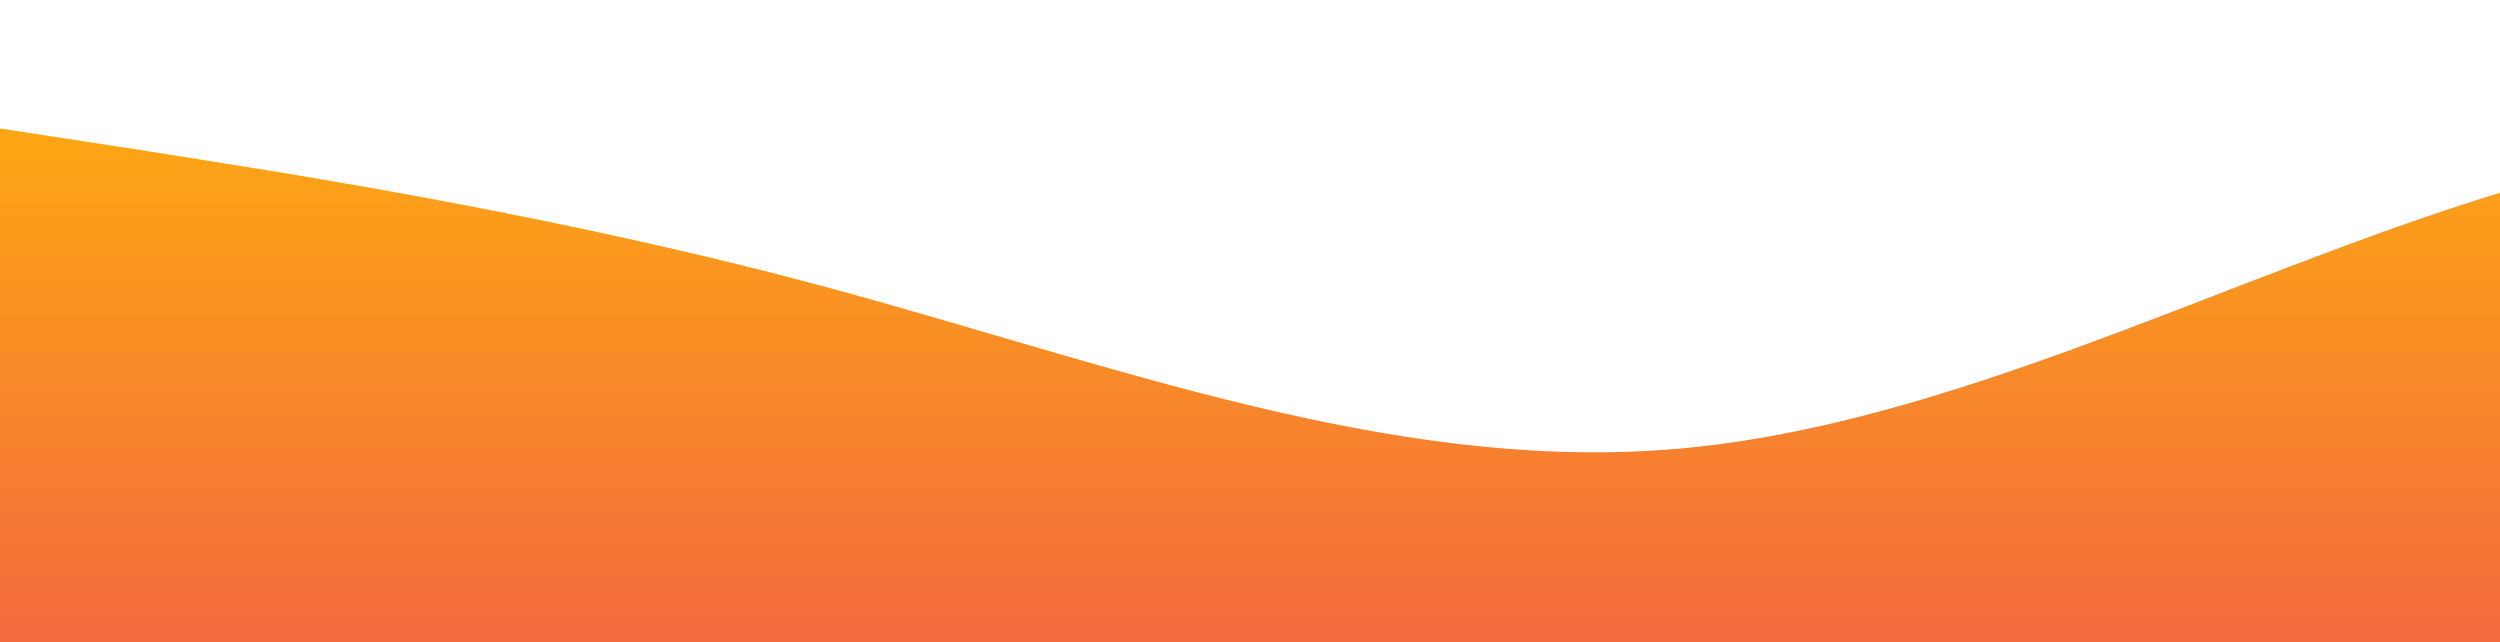 <?xml version="1.0" standalone="no"?>
<svg xmlns:xlink="http://www.w3.org/1999/xlink" id="wave" style="transform:rotate(180deg); transition: 0.3s" viewBox="0 0 1440 370" version="1.1" xmlns="http://www.w3.org/2000/svg"><defs><linearGradient id="sw-gradient-0" x1="0" x2="0" y1="1" y2="0"><stop stop-color="rgba(243, 106, 62, 1)" offset="0%"/><stop stop-color="rgba(255, 179, 11, 1)" offset="100%"/></linearGradient></defs><path style="transform:translate(0, 0px); opacity:1" fill="url(#sw-gradient-0)" d="M0,74L80,86.3C160,99,320,123,480,166.5C640,210,800,271,960,259C1120,247,1280,160,1440,111C1600,62,1760,49,1920,49.3C2080,49,2240,62,2400,92.5C2560,123,2720,173,2880,209.7C3040,247,3200,271,3360,265.2C3520,259,3680,222,3840,178.8C4000,136,4160,86,4320,55.5C4480,25,4640,12,4800,43.2C4960,74,5120,148,5280,172.7C5440,197,5600,173,5760,141.8C5920,111,6080,74,6240,74C6400,74,6560,111,6720,141.8C6880,173,7040,197,7200,197.3C7360,197,7520,173,7680,154.2C7840,136,8000,123,8160,104.8C8320,86,8480,62,8640,74C8800,86,8960,136,9120,135.7C9280,136,9440,86,9600,80.2C9760,74,9920,111,10080,123.3C10240,136,10400,123,10560,123.3C10720,123,10880,136,11040,154.2C11200,173,11360,197,11440,209.7L11520,222L11520,370L11440,370C11360,370,11200,370,11040,370C10880,370,10720,370,10560,370C10400,370,10240,370,10080,370C9920,370,9760,370,9600,370C9440,370,9280,370,9120,370C8960,370,8800,370,8640,370C8480,370,8320,370,8160,370C8000,370,7840,370,7680,370C7520,370,7360,370,7200,370C7040,370,6880,370,6720,370C6560,370,6400,370,6240,370C6080,370,5920,370,5760,370C5600,370,5440,370,5280,370C5120,370,4960,370,4800,370C4640,370,4480,370,4320,370C4160,370,4000,370,3840,370C3680,370,3520,370,3360,370C3200,370,3040,370,2880,370C2720,370,2560,370,2400,370C2240,370,2080,370,1920,370C1760,370,1600,370,1440,370C1280,370,1120,370,960,370C800,370,640,370,480,370C320,370,160,370,80,370L0,370Z"/></svg>